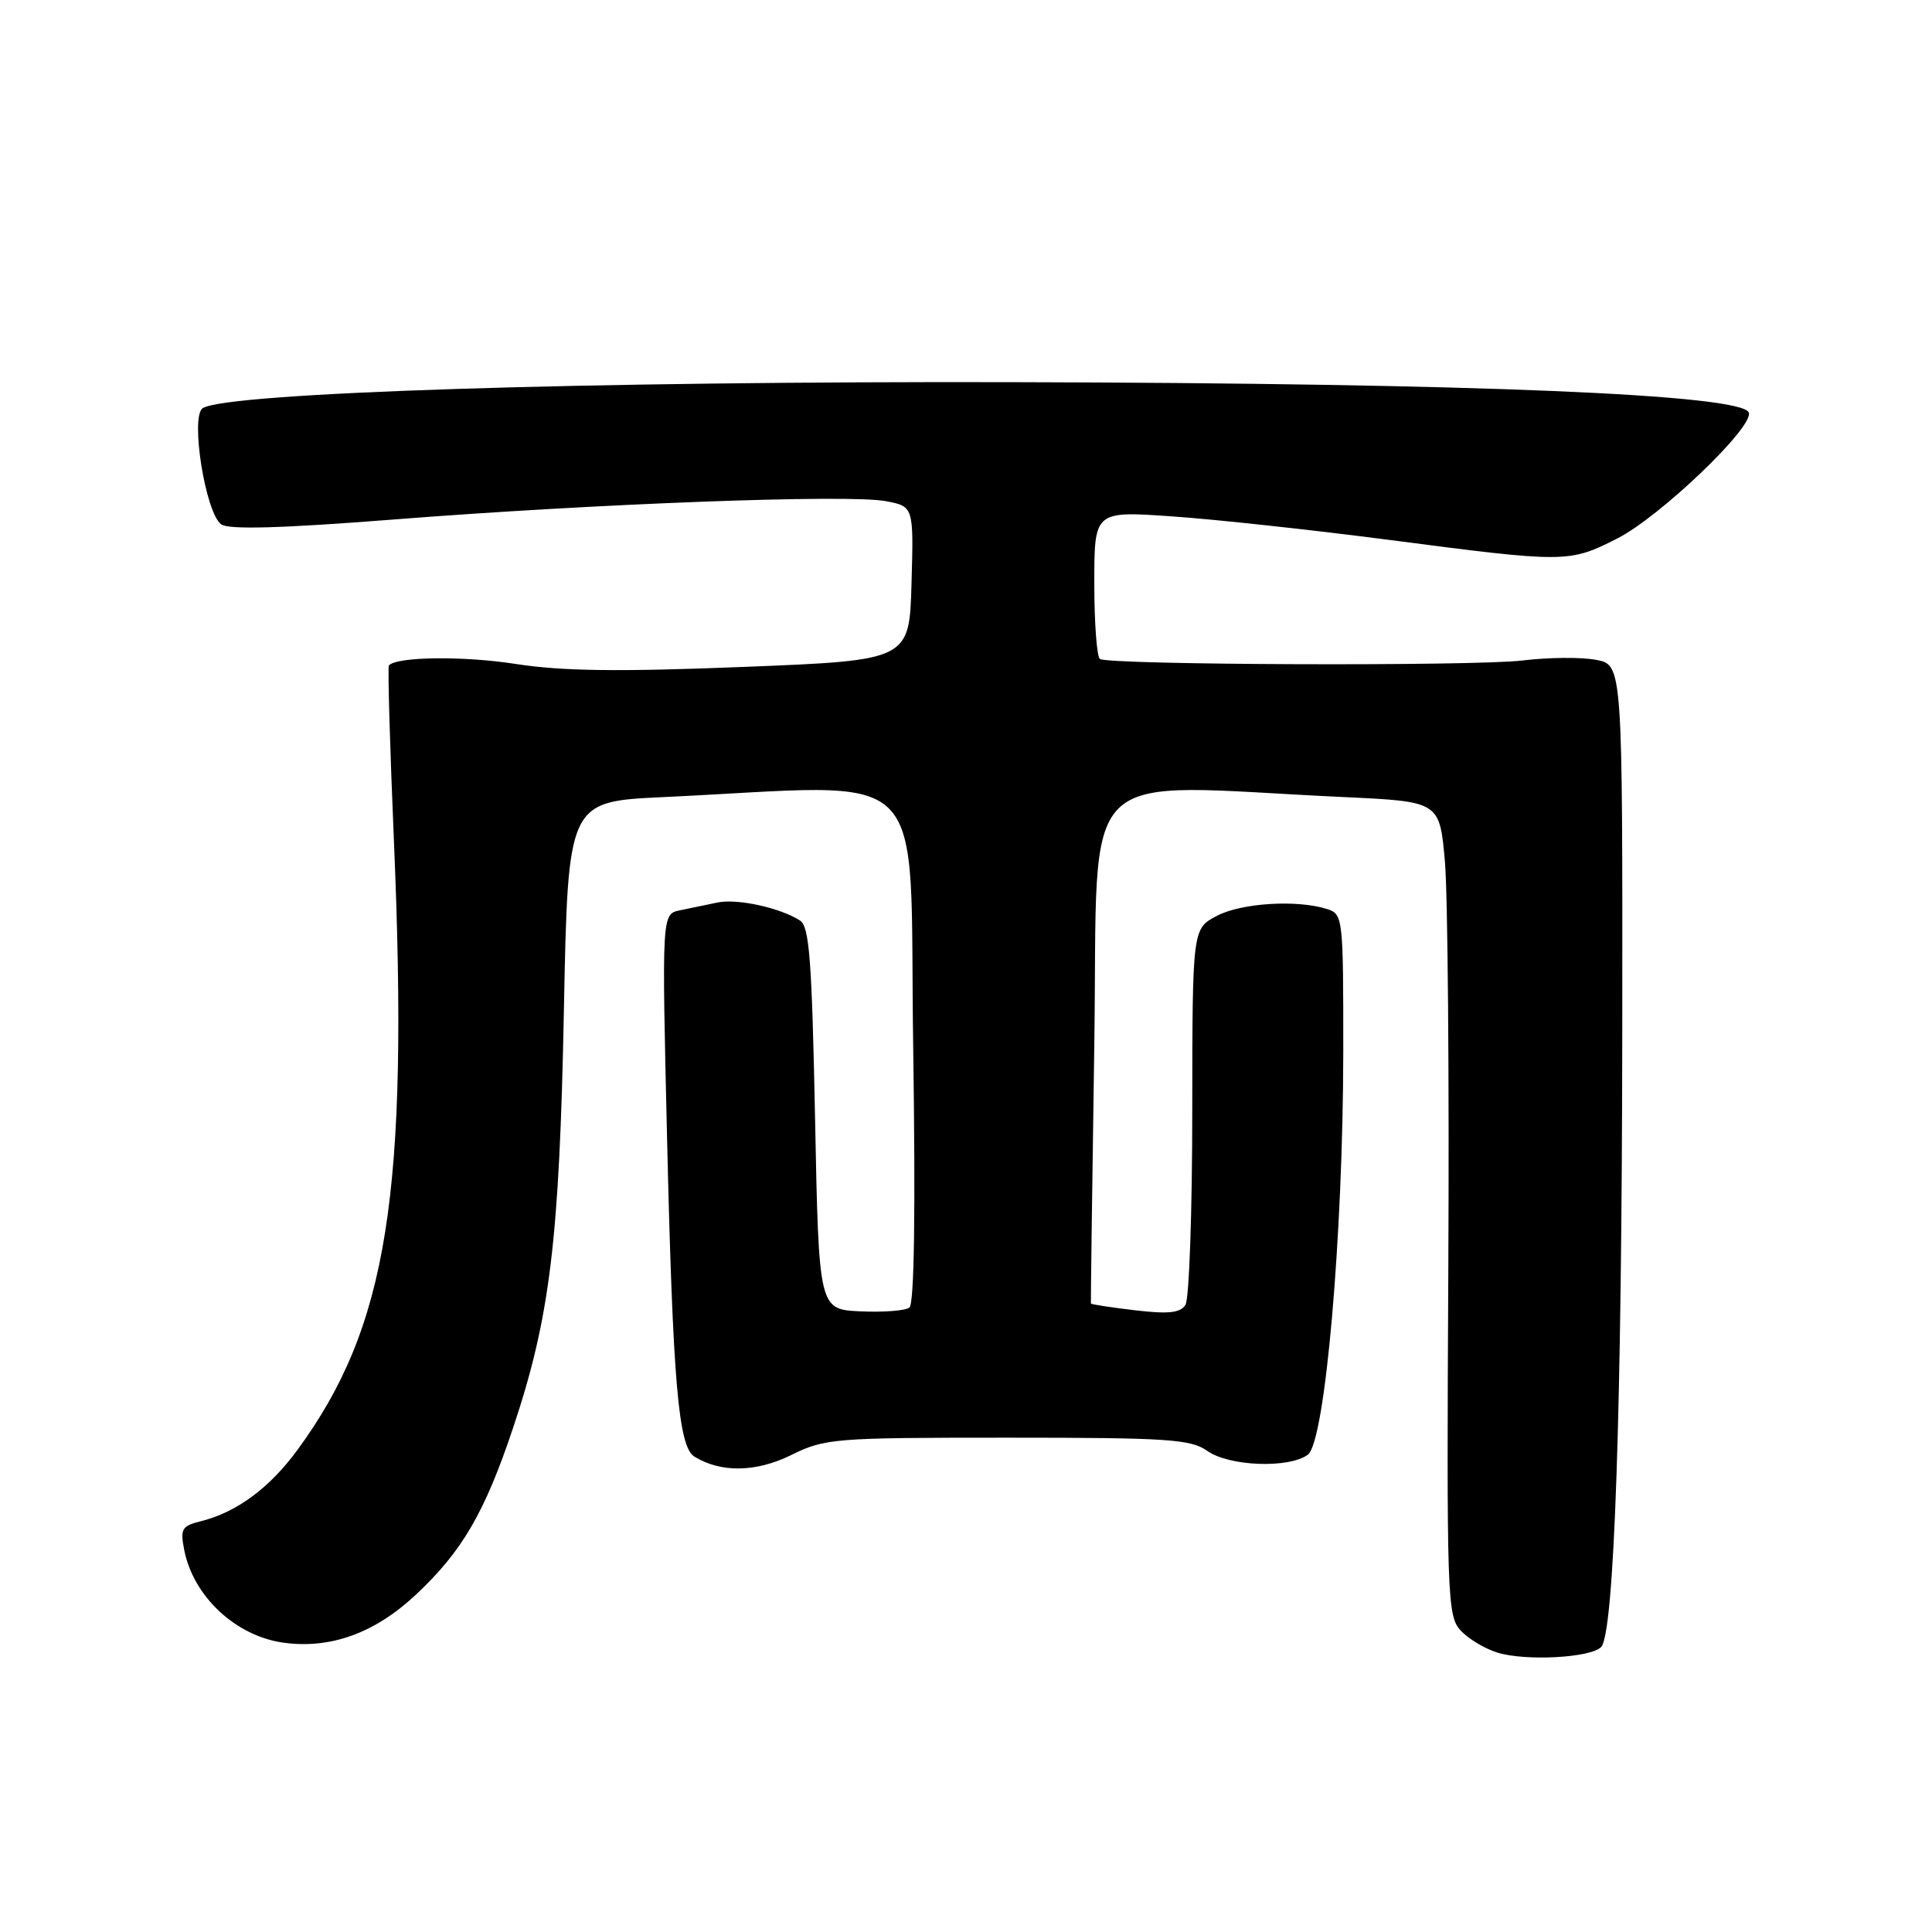<?xml version="1.0" encoding="UTF-8" standalone="no"?>
<!DOCTYPE svg PUBLIC "-//W3C//DTD SVG 1.1//EN" "http://www.w3.org/Graphics/SVG/1.1/DTD/svg11.dtd" >
<svg xmlns="http://www.w3.org/2000/svg" xmlns:xlink="http://www.w3.org/1999/xlink" version="1.1" viewBox="0 0 256 256">
 <g >
 <path fill="currentColor"
d=" M 212.15 218.25 C 213.90 216.50 214.91 186.82 214.96 136.30 C 215.00 88.09 215.00 88.09 211.47 87.43 C 209.52 87.06 205.13 87.10 201.72 87.52 C 195.34 88.29 147.10 88.12 145.75 87.32 C 145.34 87.08 145.00 82.57 145.00 77.30 C 145.00 67.71 145.00 67.71 155.25 68.42 C 160.89 68.80 173.93 70.22 184.23 71.56 C 207.48 74.59 207.91 74.59 214.28 71.36 C 219.92 68.51 232.37 56.61 231.73 54.68 C 230.93 52.26 195.40 50.78 134.50 50.64 C 77.52 50.50 30.21 52.02 26.87 54.08 C 25.18 55.12 27.21 67.95 29.31 69.48 C 30.29 70.20 37.27 70.00 52.11 68.84 C 78.97 66.73 112.41 65.48 117.33 66.40 C 121.07 67.10 121.07 67.10 120.78 77.30 C 120.50 87.50 120.50 87.50 98.50 88.37 C 81.97 89.03 74.47 88.93 68.35 87.98 C 61.43 86.90 52.60 87.00 51.53 88.17 C 51.36 88.35 51.66 98.85 52.20 111.50 C 54.18 158.24 51.39 175.80 39.40 192.14 C 35.71 197.17 31.36 200.38 26.65 201.56 C 24.09 202.19 23.86 202.58 24.41 205.38 C 25.62 211.56 31.27 216.82 37.61 217.67 C 43.83 218.51 49.67 216.39 55.09 211.32 C 61.22 205.59 64.21 200.46 67.95 189.31 C 72.88 174.60 74.13 164.35 74.72 133.85 C 75.26 106.21 75.26 106.21 87.88 105.62 C 124.03 103.93 120.44 100.37 121.00 138.50 C 121.32 160.59 121.15 172.77 120.50 173.26 C 119.95 173.68 117.03 173.90 114.00 173.76 C 108.50 173.50 108.50 173.50 108.00 148.21 C 107.58 127.21 107.25 122.76 106.00 121.97 C 103.34 120.27 97.69 119.04 95.06 119.59 C 93.65 119.89 91.42 120.35 90.10 120.62 C 87.69 121.12 87.69 121.12 88.39 150.81 C 89.15 183.09 89.89 191.69 92.00 193.00 C 95.51 195.17 100.16 195.10 104.82 192.81 C 109.31 190.59 110.45 190.50 133.50 190.50 C 154.75 190.50 157.78 190.70 159.97 192.25 C 162.88 194.31 170.81 194.60 173.30 192.75 C 175.58 191.05 177.97 163.85 177.99 139.32 C 178.00 121.56 177.95 121.12 175.84 120.45 C 171.86 119.19 164.53 119.64 161.25 121.35 C 158.00 123.05 158.00 123.05 157.98 147.28 C 157.98 160.60 157.57 172.13 157.08 172.90 C 156.40 173.97 154.85 174.14 150.40 173.62 C 147.21 173.24 144.58 172.84 144.55 172.72 C 144.52 172.60 144.72 157.20 145.00 138.50 C 145.56 100.36 141.96 103.93 178.13 105.62 C 190.76 106.21 190.76 106.21 191.46 114.18 C 191.84 118.56 192.04 142.81 191.91 168.06 C 191.68 211.38 191.77 214.09 193.50 216.00 C 194.51 217.12 196.72 218.46 198.42 218.98 C 202.16 220.13 210.73 219.67 212.15 218.25 Z "/>
</g>
</svg>